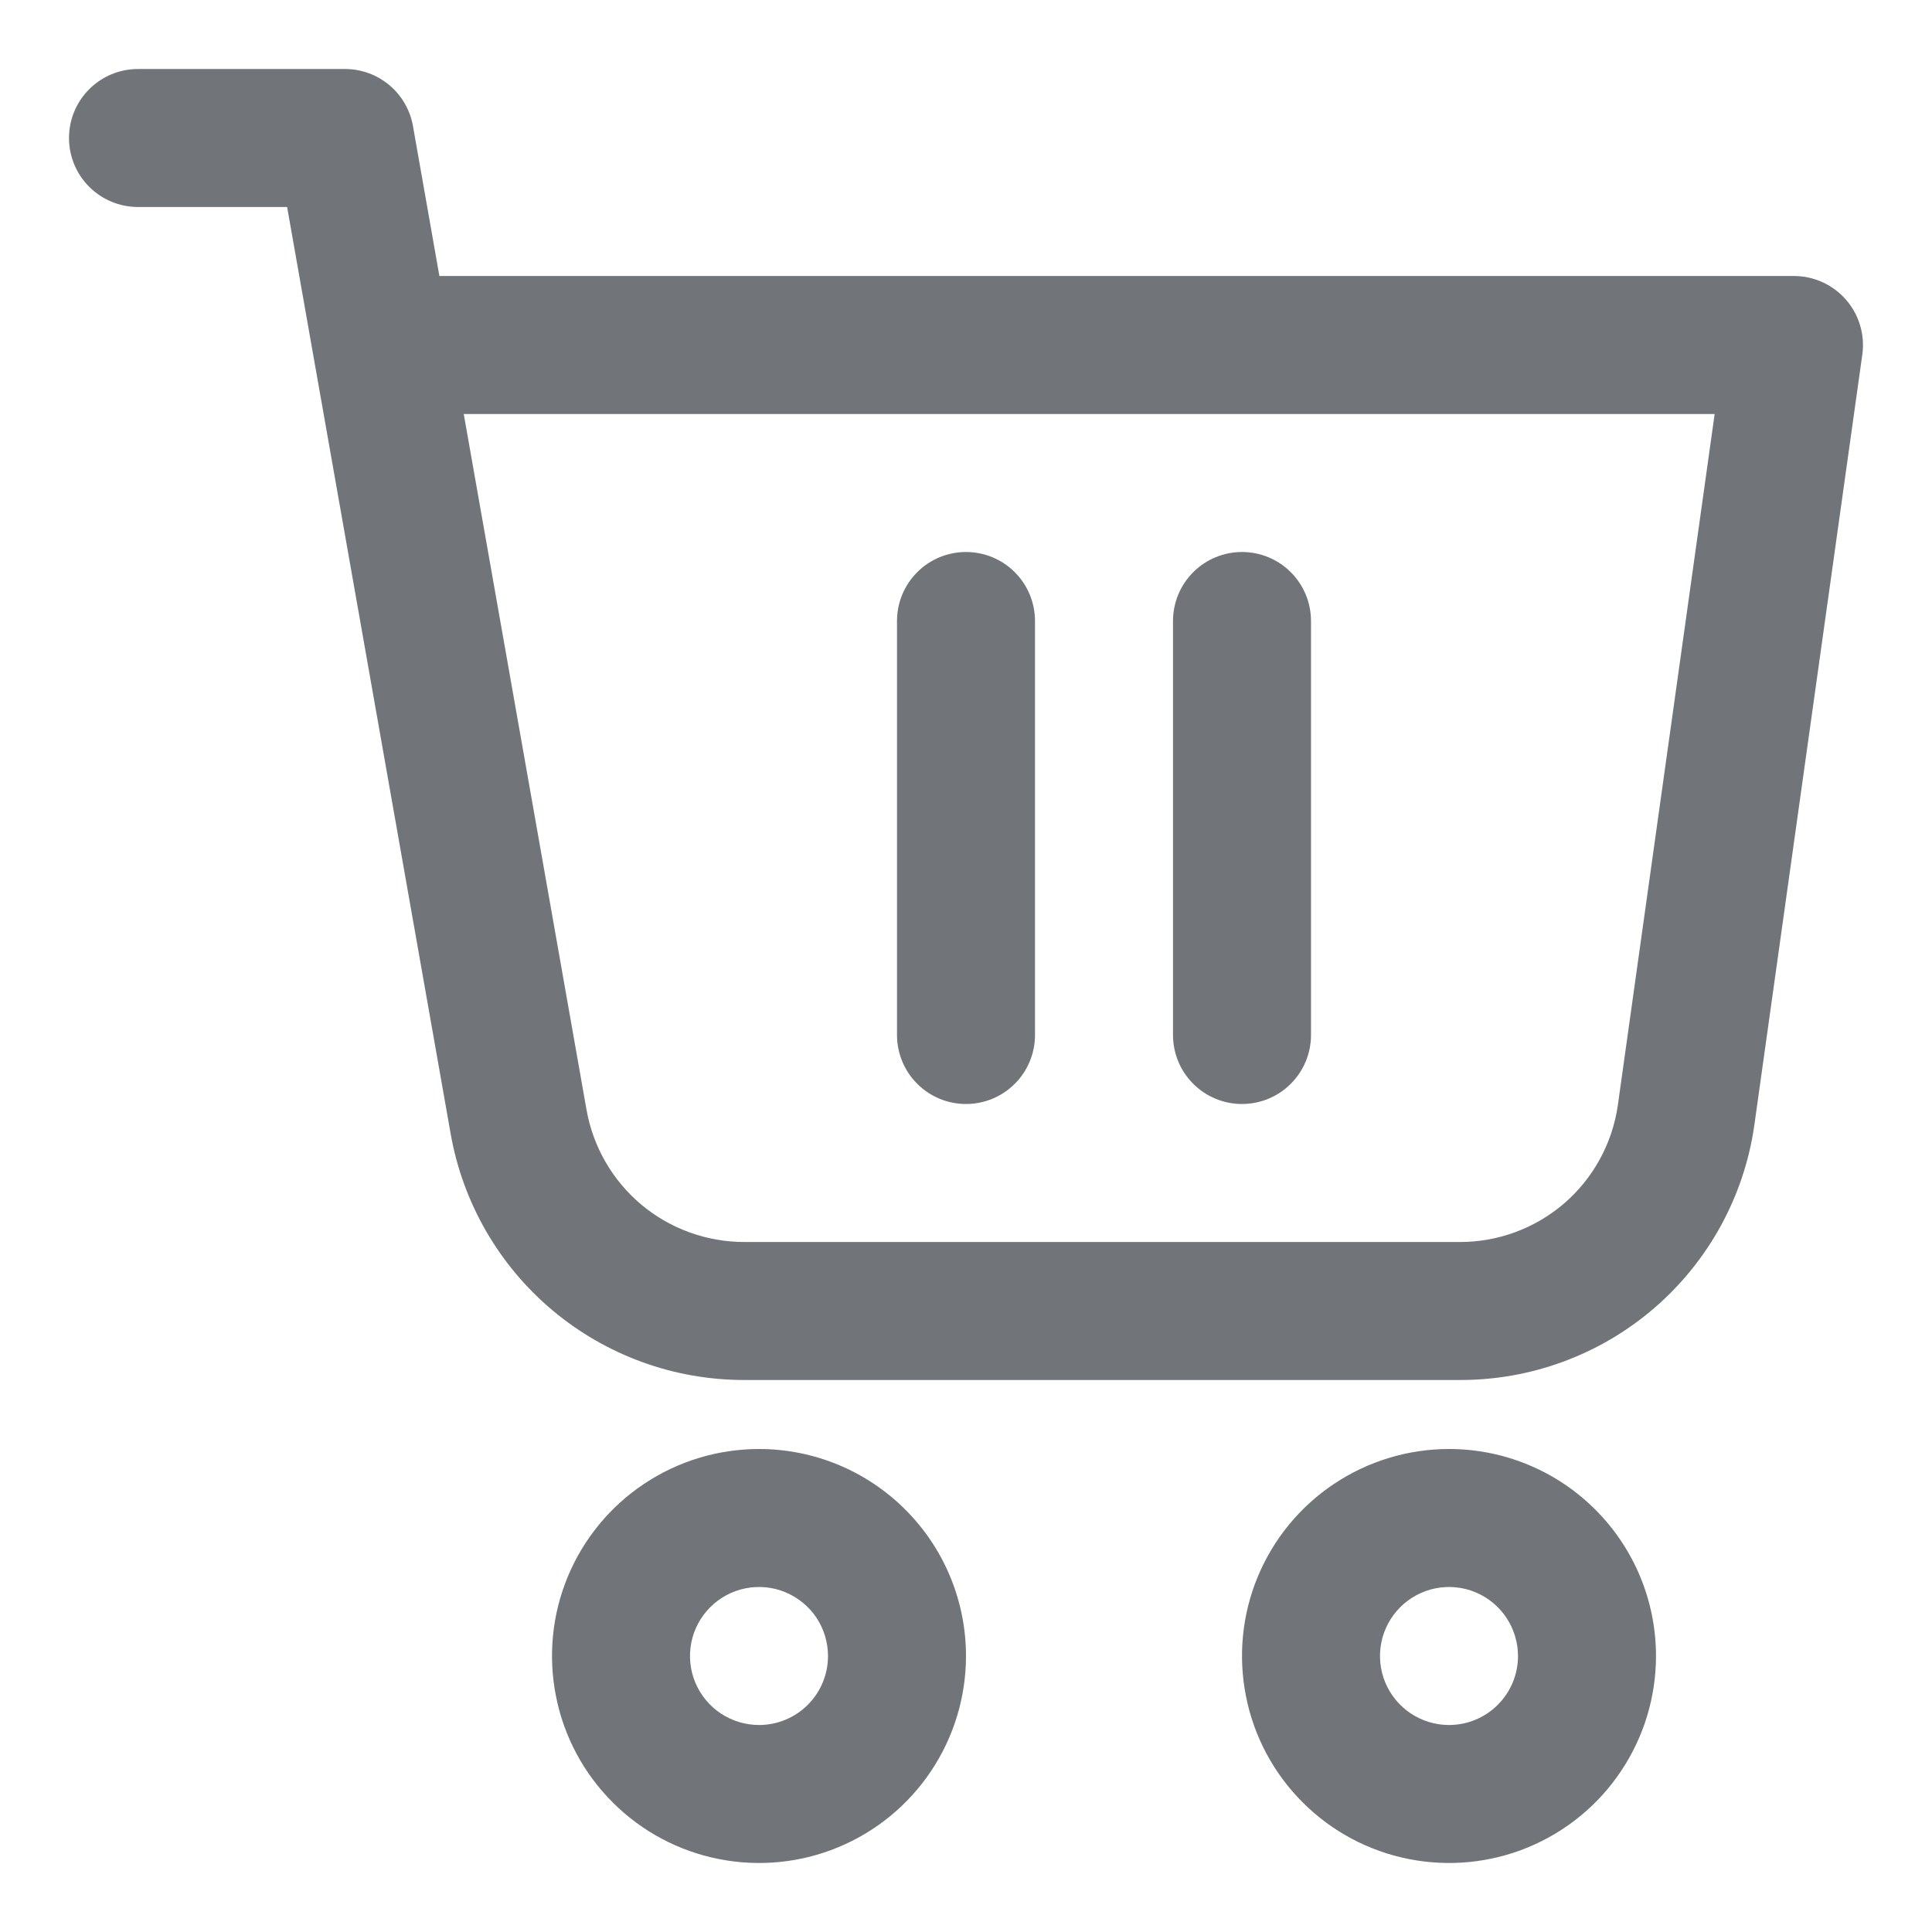 <svg width="28" height="28" viewBox="0 0 28 28" fill="none" xmlns="http://www.w3.org/2000/svg">
<path d="M26.754 4.344C26.66 4.236 26.544 4.15 26.414 4.09C26.284 4.031 26.143 4 26 4H6.368L5.985 1.826C5.944 1.595 5.823 1.385 5.643 1.234C5.463 1.083 5.235 1 5 1H2C1.735 1 1.48 1.105 1.293 1.293C1.105 1.48 1 1.735 1 2C1 2.265 1.105 2.52 1.293 2.707C1.48 2.895 1.735 3 2 3H4.161L6.531 16.43C6.707 17.431 7.23 18.338 8.008 18.991C8.787 19.644 9.771 20.001 10.787 20H21.15C22.186 20.004 23.188 19.635 23.973 18.959C24.758 18.283 25.273 17.347 25.423 16.322L26.99 5.139C27.01 4.997 26.999 4.853 26.958 4.716C26.918 4.579 26.848 4.452 26.754 4.344ZM23.445 16.031C23.363 16.58 23.086 17.082 22.665 17.444C22.243 17.805 21.705 18.003 21.15 18H10.787C10.241 18 9.712 17.808 9.294 17.458C8.876 17.107 8.595 16.62 8.5 16.082L6.721 6H24.85L23.445 16.031Z" fill="#717579"/>
<path d="M11 21C10.407 21 9.827 21.176 9.333 21.506C8.84 21.835 8.455 22.304 8.228 22.852C8.001 23.4 7.942 24.003 8.058 24.585C8.173 25.167 8.459 25.702 8.879 26.121C9.298 26.541 9.833 26.827 10.415 26.942C10.997 27.058 11.6 26.999 12.148 26.772C12.696 26.545 13.165 26.16 13.494 25.667C13.824 25.173 14 24.593 14 24C14 23.204 13.684 22.441 13.121 21.879C12.559 21.316 11.796 21 11 21ZM11 25C10.802 25 10.609 24.941 10.444 24.831C10.28 24.722 10.152 24.565 10.076 24.383C10 24.2 9.981 23.999 10.019 23.805C10.058 23.611 10.153 23.433 10.293 23.293C10.433 23.153 10.611 23.058 10.805 23.019C10.999 22.981 11.2 23 11.383 23.076C11.565 23.152 11.722 23.28 11.832 23.444C11.941 23.609 12 23.802 12 24C12 24.265 11.895 24.52 11.707 24.707C11.52 24.895 11.265 25 11 25Z" fill="#717579"/>
<path d="M21 21C20.407 21 19.827 21.176 19.333 21.506C18.84 21.835 18.455 22.304 18.228 22.852C18.001 23.4 17.942 24.003 18.058 24.585C18.173 25.167 18.459 25.702 18.879 26.121C19.298 26.541 19.833 26.827 20.415 26.942C20.997 27.058 21.6 26.999 22.148 26.772C22.696 26.545 23.165 26.16 23.494 25.667C23.824 25.173 24 24.593 24 24C24 23.204 23.684 22.441 23.121 21.879C22.559 21.316 21.796 21 21 21ZM21 25C20.802 25 20.609 24.941 20.444 24.831C20.28 24.722 20.152 24.565 20.076 24.383C20 24.2 19.981 23.999 20.019 23.805C20.058 23.611 20.153 23.433 20.293 23.293C20.433 23.153 20.611 23.058 20.805 23.019C20.999 22.981 21.2 23 21.383 23.076C21.565 23.152 21.722 23.28 21.831 23.444C21.941 23.609 22 23.802 22 24C22 24.265 21.895 24.52 21.707 24.707C21.52 24.895 21.265 25 21 25Z" fill="#717579"/>
<path d="M14 16C14.265 16 14.52 15.895 14.707 15.707C14.895 15.52 15 15.265 15 15V9C15 8.735 14.895 8.48 14.707 8.293C14.52 8.105 14.265 8 14 8C13.735 8 13.48 8.105 13.293 8.293C13.105 8.48 13 8.735 13 9V15C13 15.265 13.105 15.52 13.293 15.707C13.48 15.895 13.735 16 14 16Z" fill="#717579"/>
<path d="M18 16C18.265 16 18.52 15.895 18.707 15.707C18.895 15.52 19 15.265 19 15V9C19 8.735 18.895 8.48 18.707 8.293C18.52 8.105 18.265 8 18 8C17.735 8 17.48 8.105 17.293 8.293C17.105 8.48 17 8.735 17 9V15C17 15.265 17.105 15.52 17.293 15.707C17.48 15.895 17.735 16 18 16Z" fill="#717579"/>
</svg>
